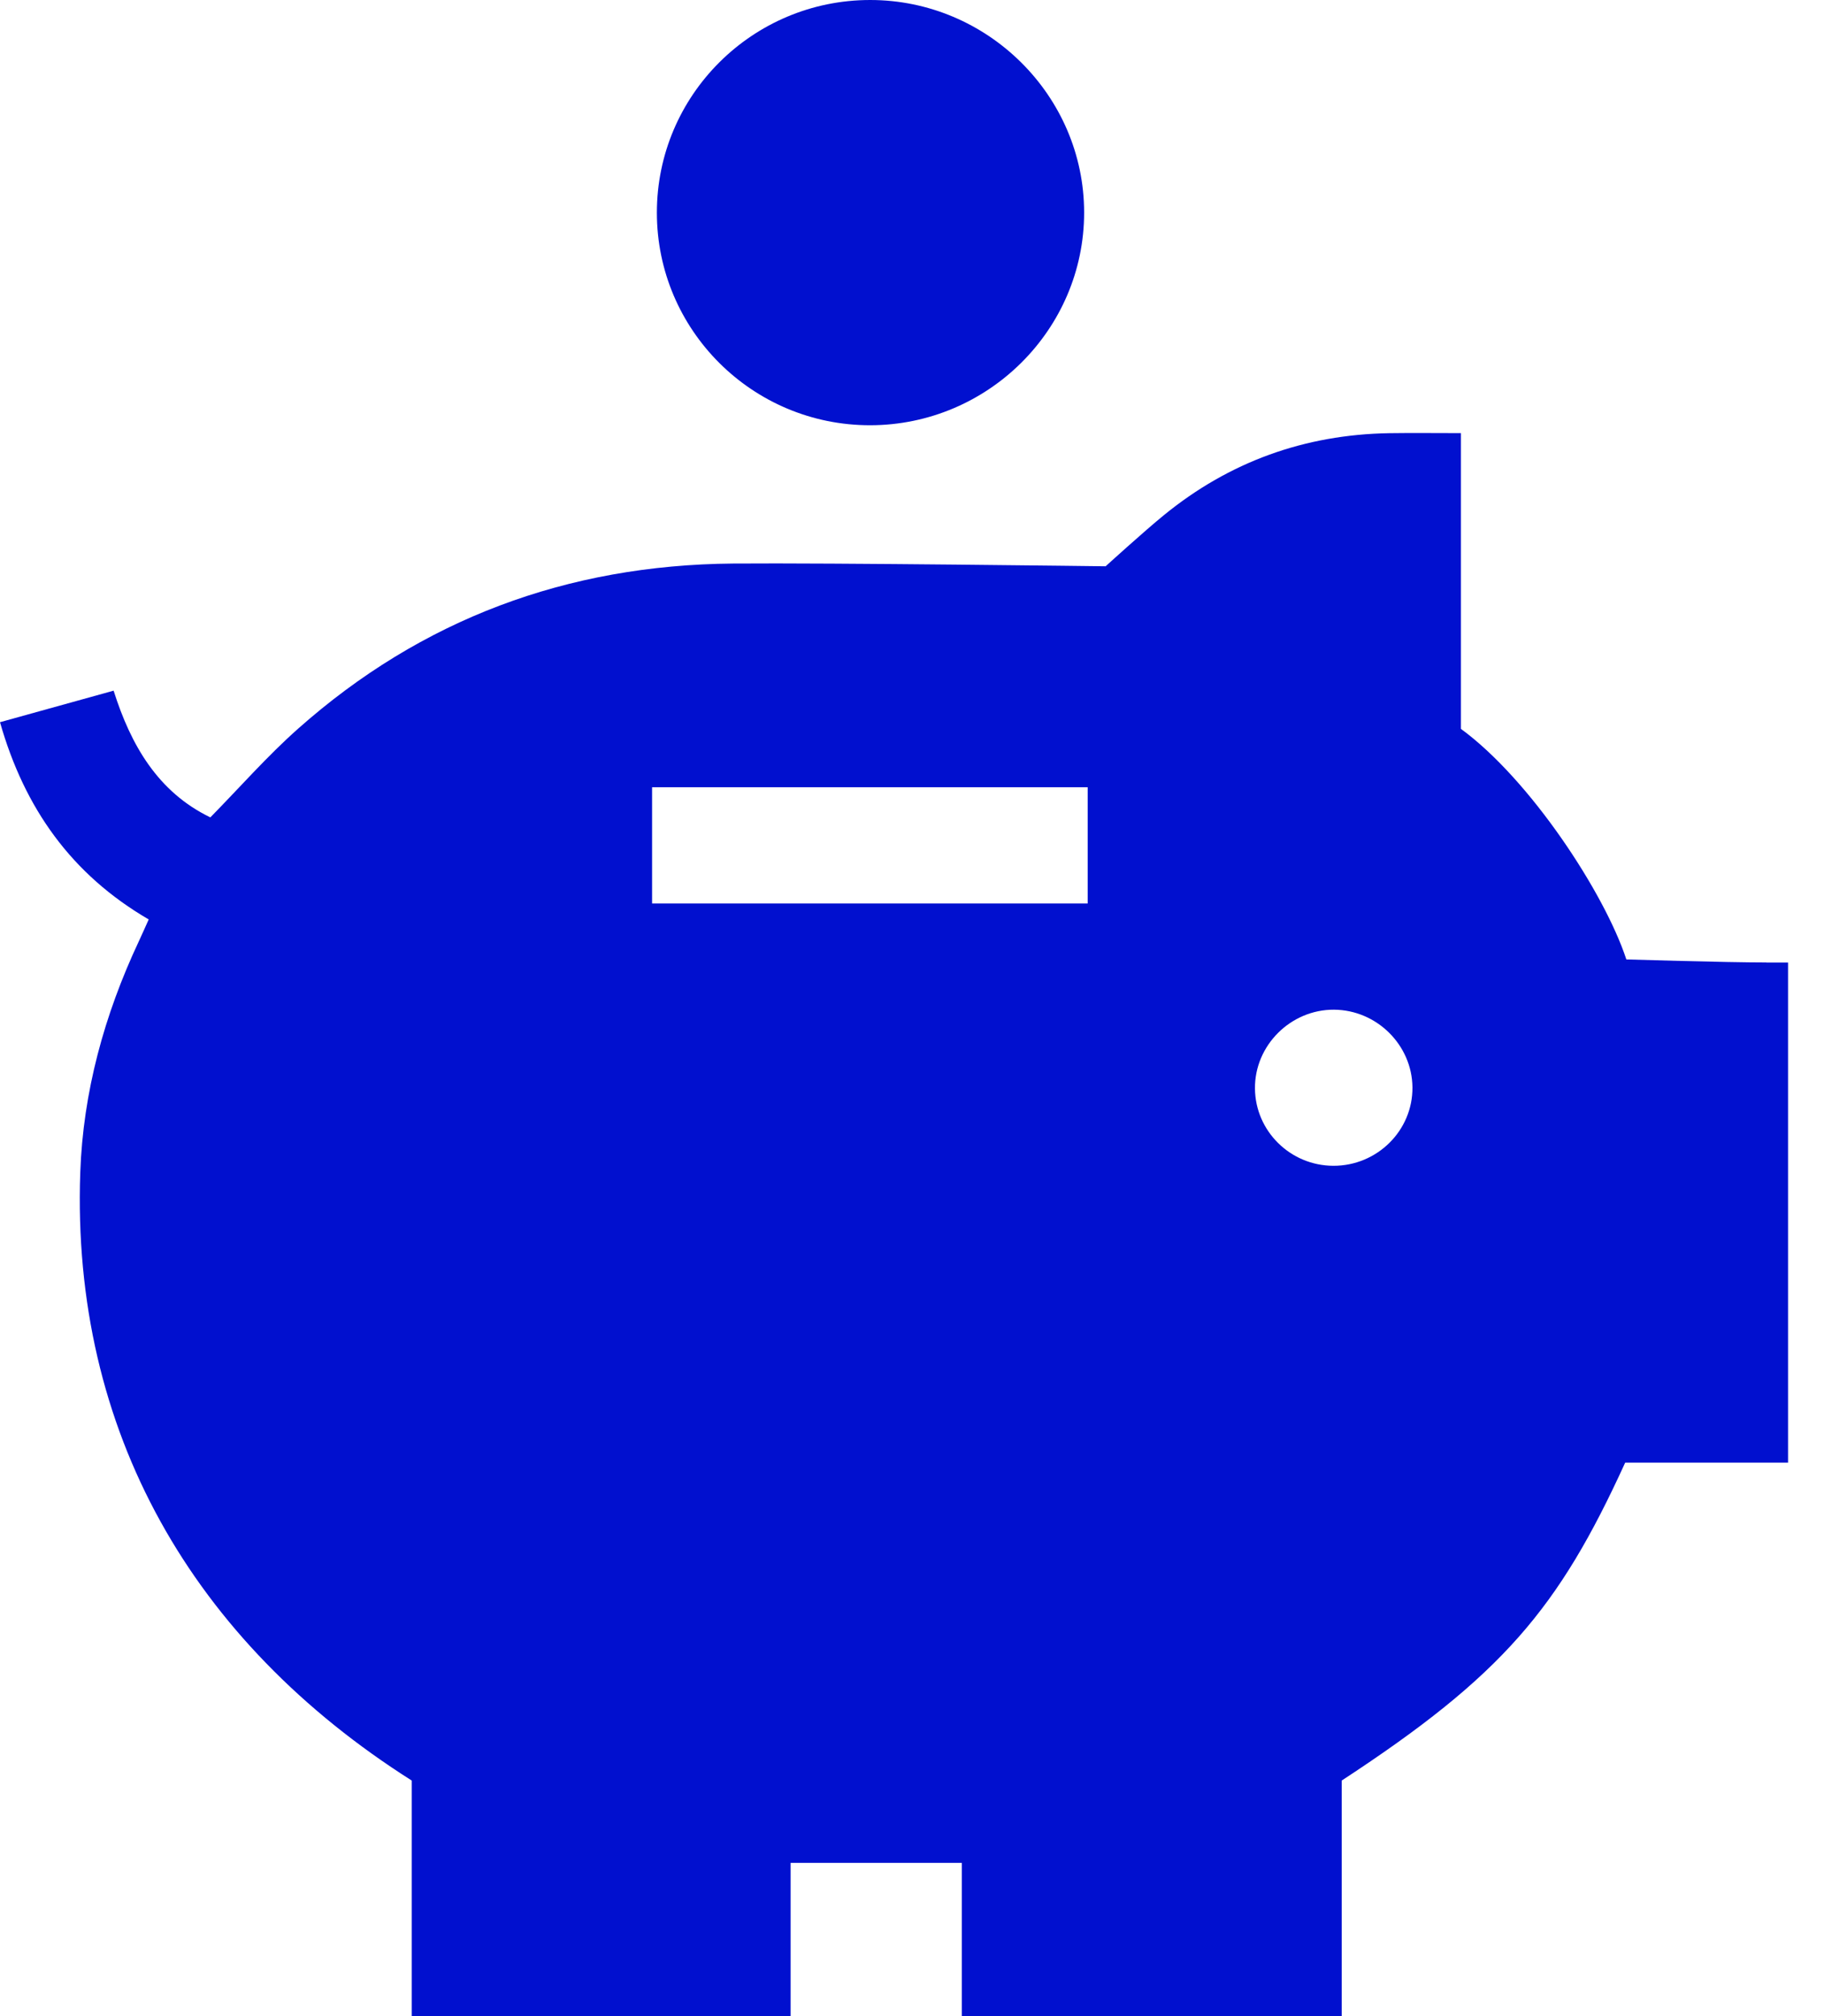 <svg width="38" height="42" viewBox="0 0 38 42" fill="none" xmlns="http://www.w3.org/2000/svg">
<path d="M13.685 4.431C13.684 1.986 15.676 0 18.129 0C20.576 0 22.586 1.996 22.586 4.429C22.586 6.864 20.583 8.855 18.131 8.859C15.678 8.862 13.685 6.877 13.685 4.431Z" fill="#0110CF"/>
<path d="M36.801 20.05C35.936 20.05 33.882 19.987 33.882 19.987C33.432 18.61 31.878 16.238 30.436 15.184V9.023C29.9 9.023 29.421 9.017 28.944 9.024C27.179 9.053 25.607 9.621 24.244 10.735C23.824 11.078 23.034 11.797 23.034 11.797C23.034 11.797 17.299 11.723 15.266 11.74C11.821 11.77 8.783 12.896 6.207 15.183C5.565 15.753 4.995 16.404 4.382 17.028C3.292 16.5 2.727 15.527 2.367 14.388C1.557 14.613 0.785 14.827 0 15.045C0.51 16.837 1.488 18.216 3.098 19.154C3.022 19.322 2.958 19.469 2.89 19.614C2.173 21.142 1.731 22.75 1.672 24.428C1.485 29.813 4.01 34.196 8.578 37.093V42H16.471V38.808H20.038V42H27.952V37.093C31.297 34.904 32.47 33.513 33.858 30.47H37.251V20.052H36.8L36.801 20.05ZM22.66 18.822H13.585V16.4H22.66V18.822ZM27.777 24.286C26.883 24.283 26.153 23.564 26.145 22.677C26.136 21.78 26.889 21.029 27.792 21.034C28.681 21.04 29.417 21.768 29.426 22.65C29.435 23.551 28.69 24.289 27.778 24.286H27.777Z" fill="#0110CF"/>
</svg>
